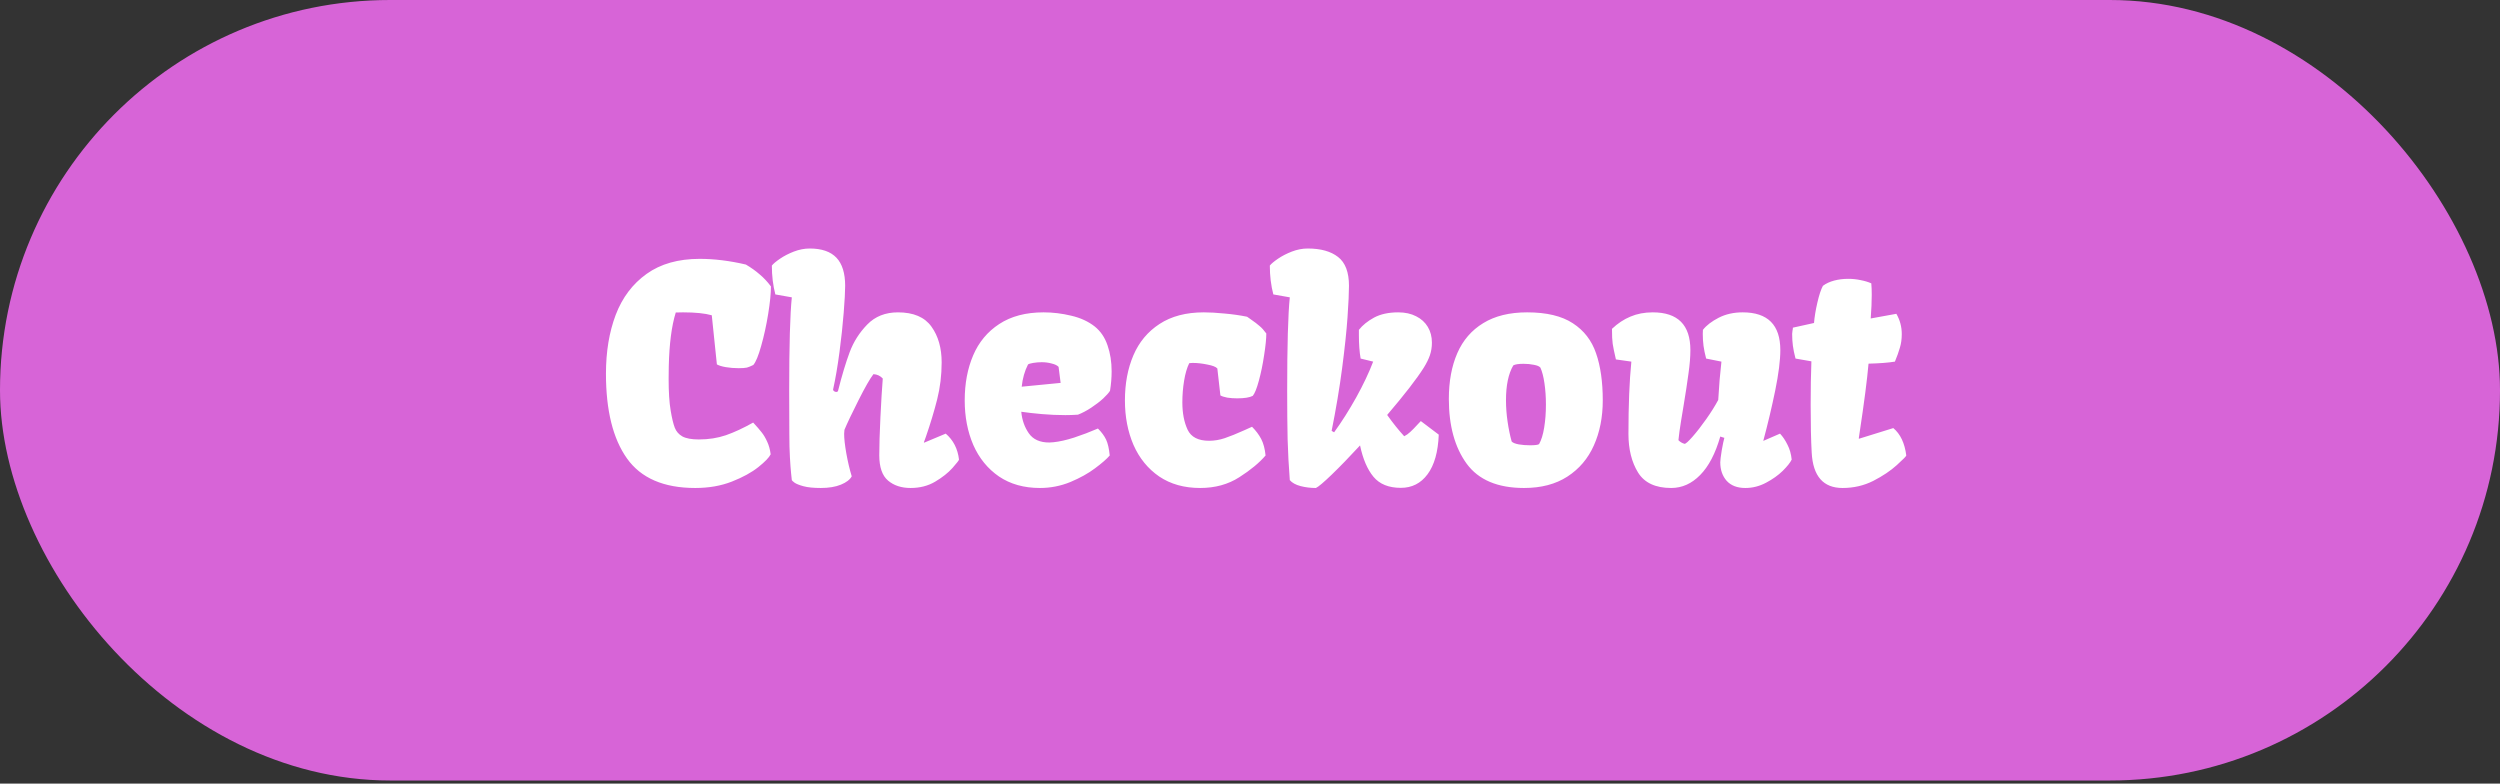 <svg width="201" height="63" viewBox="0 0 201 63" fill="none" xmlns="http://www.w3.org/2000/svg">
<rect x="0" y="0" width="201" height="63" fill="#333333" stroke="none"/>
<rect width="201" height="62.753" rx="31.377" fill="#D764D7"/>
<path d="M48.719 30.047C48.719 28.273 48.98 26.695 49.504 25.312C50.035 23.922 50.863 22.824 51.988 22.02C53.113 21.215 54.535 20.812 56.254 20.812C57.426 20.812 58.664 20.965 59.969 21.27C60.391 21.52 60.758 21.781 61.07 22.055C61.391 22.32 61.695 22.645 61.984 23.027C61.984 23.582 61.91 24.32 61.762 25.242C61.613 26.156 61.426 27.012 61.199 27.809C60.98 28.598 60.769 29.109 60.566 29.344C60.363 29.445 60.191 29.516 60.051 29.555C59.91 29.586 59.691 29.602 59.394 29.602C59.027 29.602 58.684 29.574 58.363 29.52C58.043 29.465 57.801 29.391 57.637 29.297L57.227 25.348C56.672 25.191 55.902 25.113 54.918 25.113C54.652 25.113 54.457 25.117 54.332 25.125C53.996 26.203 53.809 27.652 53.769 29.473C53.762 29.691 53.758 30.023 53.758 30.469C53.758 31.516 53.812 32.363 53.922 33.012C54.023 33.621 54.133 34.078 54.25 34.383C54.367 34.688 54.57 34.922 54.859 35.086C55.156 35.25 55.598 35.332 56.184 35.332C56.973 35.332 57.699 35.219 58.363 34.992C59.035 34.758 59.766 34.418 60.555 33.973C60.852 34.293 61.078 34.555 61.234 34.758C61.398 34.961 61.547 35.211 61.68 35.508C61.82 35.805 61.914 36.145 61.961 36.527C61.836 36.785 61.504 37.129 60.965 37.559C60.426 37.988 59.719 38.375 58.844 38.719C57.969 39.062 56.988 39.234 55.902 39.234C53.363 39.234 51.531 38.441 50.406 36.855C49.281 35.27 48.719 33 48.719 30.047ZM63.451 31.383C63.451 27.758 63.522 25.266 63.662 23.906L62.338 23.672C62.151 22.953 62.057 22.18 62.057 21.352C62.174 21.203 62.393 21.02 62.713 20.801C63.033 20.582 63.404 20.391 63.826 20.227C64.256 20.062 64.682 19.98 65.104 19.98C66.065 19.98 66.779 20.227 67.248 20.719C67.717 21.211 67.951 21.965 67.951 22.98C67.951 23.426 67.912 24.145 67.834 25.137C67.756 26.121 67.643 27.18 67.494 28.312C67.346 29.438 67.174 30.441 66.979 31.324C66.979 31.371 67.006 31.414 67.061 31.453C67.115 31.492 67.174 31.512 67.236 31.512C67.307 31.512 67.354 31.484 67.377 31.43C67.69 30.188 68.002 29.148 68.315 28.312C68.627 27.477 69.1 26.734 69.733 26.086C70.365 25.438 71.186 25.113 72.194 25.113C73.444 25.113 74.342 25.496 74.889 26.262C75.436 27.02 75.709 27.977 75.709 29.133C75.709 30.164 75.588 31.16 75.346 32.121C75.104 33.074 74.803 34.07 74.444 35.109C74.459 35.07 74.404 35.223 74.279 35.566L74.303 35.59L76.037 34.863C76.647 35.387 77.002 36.082 77.104 36.949C77.104 37.004 76.928 37.23 76.576 37.629C76.225 38.02 75.76 38.387 75.182 38.73C74.611 39.066 73.955 39.234 73.213 39.234C72.471 39.234 71.865 39.035 71.397 38.637C70.928 38.238 70.694 37.559 70.694 36.598C70.694 35.832 70.725 34.809 70.787 33.527C70.85 32.246 70.912 31.215 70.975 30.434C70.772 30.215 70.522 30.098 70.225 30.082C69.951 30.434 69.549 31.137 69.018 32.191C68.486 33.246 68.111 34.035 67.893 34.559C67.877 34.668 67.869 34.773 67.869 34.875C67.869 35.266 67.928 35.793 68.045 36.457C68.162 37.113 68.307 37.727 68.479 38.297C68.338 38.562 68.049 38.785 67.611 38.965C67.174 39.145 66.635 39.234 65.994 39.234C65.416 39.234 64.951 39.188 64.6 39.094C64.256 39 64.014 38.902 63.873 38.801C63.733 38.691 63.662 38.625 63.662 38.602C63.654 38.531 63.635 38.348 63.604 38.051C63.572 37.746 63.541 37.324 63.51 36.785C63.479 36.238 63.463 35.617 63.463 34.922L63.451 31.383ZM77.563 32.191C77.563 30.84 77.789 29.633 78.243 28.57C78.696 27.508 79.395 26.668 80.34 26.051C81.293 25.426 82.481 25.113 83.903 25.113C84.645 25.113 85.387 25.203 86.129 25.383C86.871 25.555 87.5 25.844 88.016 26.25C88.493 26.633 88.836 27.141 89.047 27.773C89.266 28.398 89.375 29.094 89.375 29.859C89.375 30.367 89.332 30.887 89.246 31.418C89.153 31.574 88.969 31.781 88.696 32.039C88.422 32.289 88.102 32.535 87.735 32.777C87.368 33.02 87.012 33.207 86.668 33.34C86.34 33.363 86 33.375 85.649 33.375C85.032 33.375 84.407 33.348 83.774 33.293C83.141 33.238 82.586 33.176 82.11 33.105C82.172 33.77 82.375 34.348 82.719 34.84C83.063 35.332 83.61 35.578 84.36 35.578C84.43 35.578 84.543 35.57 84.7 35.555C85.176 35.508 85.731 35.383 86.364 35.18C87.004 34.969 87.641 34.727 88.274 34.453C88.571 34.75 88.789 35.047 88.93 35.344C89.071 35.641 89.168 36.066 89.223 36.621C88.981 36.902 88.586 37.246 88.039 37.652C87.5 38.059 86.84 38.426 86.059 38.754C85.278 39.074 84.461 39.234 83.61 39.234C82.328 39.234 81.231 38.926 80.317 38.309C79.41 37.684 78.723 36.84 78.254 35.777C77.793 34.707 77.563 33.512 77.563 32.191ZM85.11 29.496C85 29.379 84.817 29.289 84.559 29.227C84.301 29.156 84.032 29.121 83.75 29.121C83.524 29.121 83.293 29.141 83.059 29.18C82.832 29.219 82.696 29.262 82.649 29.309C82.383 29.832 82.215 30.426 82.145 31.09L85.274 30.785L85.11 29.496ZM90.444 32.191C90.444 30.84 90.67 29.633 91.124 28.57C91.577 27.508 92.276 26.668 93.221 26.051C94.174 25.426 95.362 25.113 96.784 25.113C97.268 25.113 97.823 25.145 98.448 25.207C99.081 25.262 99.686 25.348 100.264 25.465L100.499 25.629C100.85 25.871 101.108 26.066 101.272 26.215C101.444 26.355 101.624 26.555 101.811 26.812C101.811 27.234 101.752 27.816 101.635 28.559C101.526 29.293 101.385 29.977 101.213 30.609C101.042 31.242 100.877 31.648 100.721 31.828C100.463 31.961 100.045 32.027 99.467 32.027C99.186 32.027 98.92 32.008 98.67 31.969C98.428 31.922 98.245 31.863 98.12 31.793L97.874 29.625C97.756 29.492 97.487 29.387 97.065 29.309C96.651 29.223 96.268 29.18 95.916 29.18C95.807 29.18 95.706 29.188 95.612 29.203C95.432 29.57 95.295 30.039 95.202 30.609C95.108 31.18 95.061 31.762 95.061 32.355C95.061 33.215 95.202 33.945 95.483 34.547C95.764 35.141 96.338 35.438 97.206 35.438C97.635 35.438 98.057 35.367 98.471 35.227C98.893 35.086 99.424 34.871 100.065 34.582C100.331 34.457 100.53 34.367 100.663 34.312C100.975 34.625 101.221 34.953 101.401 35.297C101.581 35.641 101.698 36.082 101.752 36.621C101.252 37.207 100.549 37.789 99.643 38.367C98.745 38.945 97.694 39.234 96.491 39.234C95.21 39.234 94.112 38.926 93.198 38.309C92.291 37.684 91.604 36.84 91.135 35.777C90.674 34.707 90.444 33.512 90.444 32.191ZM103.489 31.43C103.489 27.773 103.559 25.266 103.7 23.906L102.376 23.672C102.188 22.953 102.094 22.18 102.094 21.352C102.212 21.203 102.43 21.02 102.751 20.801C103.071 20.582 103.442 20.391 103.864 20.227C104.294 20.062 104.719 19.98 105.141 19.98C106.188 19.98 107.001 20.207 107.579 20.66C108.165 21.113 108.458 21.887 108.458 22.98C108.458 23.527 108.419 24.367 108.341 25.5C108.262 26.625 108.118 27.992 107.907 29.602C107.696 31.211 107.415 32.891 107.063 34.641L107.262 34.758C107.88 33.906 108.473 32.969 109.044 31.945C109.614 30.914 110.067 29.957 110.403 29.074L109.395 28.828C109.301 28.297 109.255 27.668 109.255 26.941V26.52C109.551 26.145 109.958 25.816 110.473 25.535C110.997 25.254 111.645 25.113 112.419 25.113C112.973 25.113 113.454 25.219 113.86 25.43C114.266 25.633 114.579 25.918 114.798 26.285C115.016 26.652 115.126 27.074 115.126 27.551C115.126 27.91 115.071 28.25 114.962 28.57C114.852 28.883 114.688 29.215 114.469 29.566C113.907 30.457 112.926 31.723 111.528 33.363C111.997 34.02 112.454 34.59 112.899 35.074C113.071 34.988 113.231 34.875 113.38 34.734C113.536 34.594 113.735 34.391 113.977 34.125L114.235 33.855L115.676 34.945C115.622 36.336 115.321 37.398 114.774 38.133C114.235 38.859 113.52 39.223 112.63 39.223C111.653 39.223 110.919 38.926 110.426 38.332C109.934 37.738 109.575 36.898 109.348 35.812C108.489 36.742 107.731 37.523 107.075 38.156C106.426 38.781 106.001 39.141 105.798 39.234C105.368 39.234 104.958 39.184 104.567 39.082C104.176 38.98 103.887 38.82 103.7 38.602C103.614 37.492 103.555 36.395 103.524 35.309C103.501 34.215 103.489 32.922 103.489 31.43ZM116.487 32.074C116.487 30.66 116.714 29.434 117.167 28.395C117.62 27.355 118.315 26.551 119.253 25.98C120.19 25.402 121.366 25.113 122.78 25.113C124.343 25.113 125.569 25.406 126.46 25.992C127.351 26.57 127.972 27.375 128.323 28.406C128.683 29.438 128.862 30.699 128.862 32.191C128.862 33.543 128.624 34.75 128.147 35.812C127.679 36.867 126.968 37.703 126.015 38.32C125.069 38.93 123.909 39.234 122.534 39.234C120.409 39.234 118.87 38.582 117.917 37.277C116.964 35.965 116.487 34.23 116.487 32.074ZM123.015 35.801C123.413 35.801 123.655 35.77 123.741 35.707C123.921 35.395 124.058 34.953 124.151 34.383C124.245 33.812 124.292 33.195 124.292 32.531C124.292 31.922 124.253 31.352 124.175 30.82C124.097 30.281 123.987 29.859 123.847 29.555C123.761 29.453 123.589 29.379 123.331 29.332C123.073 29.277 122.792 29.25 122.487 29.25C122.089 29.25 121.815 29.293 121.667 29.379C121.276 30.051 121.081 30.984 121.081 32.18C121.081 32.742 121.124 33.316 121.21 33.902C121.296 34.488 121.405 35.02 121.538 35.496C121.632 35.598 121.823 35.676 122.112 35.73C122.401 35.777 122.702 35.801 123.015 35.801ZM129.919 28.898C129.786 28.328 129.7 27.91 129.661 27.645C129.622 27.379 129.603 26.977 129.603 26.438C130.064 26 130.56 25.672 131.091 25.453C131.622 25.227 132.22 25.113 132.884 25.113C134.9 25.113 135.907 26.125 135.907 28.148C135.907 28.688 135.857 29.312 135.755 30.023C135.661 30.734 135.525 31.629 135.345 32.707C135.321 32.848 135.259 33.227 135.157 33.844C135.056 34.461 134.986 34.977 134.946 35.391C135.079 35.531 135.243 35.629 135.439 35.684C135.532 35.684 135.747 35.492 136.083 35.109C136.427 34.719 136.794 34.246 137.185 33.691C137.575 33.137 137.896 32.625 138.146 32.156C138.208 31.039 138.294 30.012 138.403 29.074L137.173 28.828C137.071 28.438 137.001 28.094 136.962 27.797C136.923 27.5 136.903 27.184 136.903 26.848L136.915 26.52C137.196 26.16 137.618 25.836 138.181 25.547C138.743 25.258 139.388 25.113 140.114 25.113C142.13 25.113 143.138 26.125 143.138 28.148C143.138 28.969 143.001 30.051 142.728 31.395C142.454 32.73 142.134 34.082 141.767 35.449L143.114 34.863C143.341 35.105 143.54 35.402 143.712 35.754C143.892 36.098 144.005 36.496 144.052 36.949C143.943 37.184 143.704 37.484 143.337 37.852C142.97 38.211 142.521 38.531 141.989 38.812C141.458 39.094 140.903 39.234 140.325 39.234C139.677 39.234 139.177 39.043 138.825 38.66C138.482 38.27 138.31 37.773 138.31 37.172C138.31 37.016 138.349 36.695 138.427 36.211C138.513 35.727 138.583 35.391 138.638 35.203L138.31 35.098C137.919 36.465 137.38 37.496 136.693 38.191C136.013 38.887 135.236 39.234 134.361 39.234C133.103 39.234 132.216 38.82 131.7 37.992C131.185 37.156 130.927 36.121 130.927 34.887C130.927 32.566 131.005 30.629 131.161 29.074L129.919 28.898ZM145.577 32.531C145.577 31.258 145.597 30.098 145.636 29.051L144.359 28.828C144.257 28.438 144.187 28.094 144.148 27.797C144.109 27.5 144.089 27.184 144.089 26.848L144.113 26.613C144.136 26.504 144.148 26.414 144.148 26.344L145.847 25.969C145.886 25.484 145.976 24.938 146.117 24.328C146.257 23.719 146.406 23.27 146.562 22.98C146.812 22.793 147.113 22.652 147.464 22.559C147.816 22.465 148.195 22.418 148.601 22.418C148.945 22.418 149.277 22.453 149.597 22.523C149.925 22.586 150.21 22.672 150.452 22.781C150.476 23.047 150.488 23.352 150.488 23.695C150.488 24.258 150.46 24.895 150.406 25.605L152.468 25.23C152.757 25.73 152.902 26.273 152.902 26.859C152.902 27.266 152.851 27.633 152.749 27.961C152.656 28.289 152.523 28.66 152.351 29.074C151.835 29.16 151.128 29.215 150.23 29.238C150.12 30.512 149.878 32.383 149.503 34.852L149.445 35.25L149.468 35.273L152.222 34.418C152.792 34.895 153.14 35.629 153.265 36.621C153.265 36.676 153.011 36.934 152.503 37.395C152.003 37.848 151.374 38.27 150.617 38.66C149.859 39.043 149.035 39.234 148.144 39.234C146.589 39.234 145.761 38.285 145.66 36.387C145.605 35.426 145.577 34.141 145.577 32.531Z" fill="white"/>
</svg>
